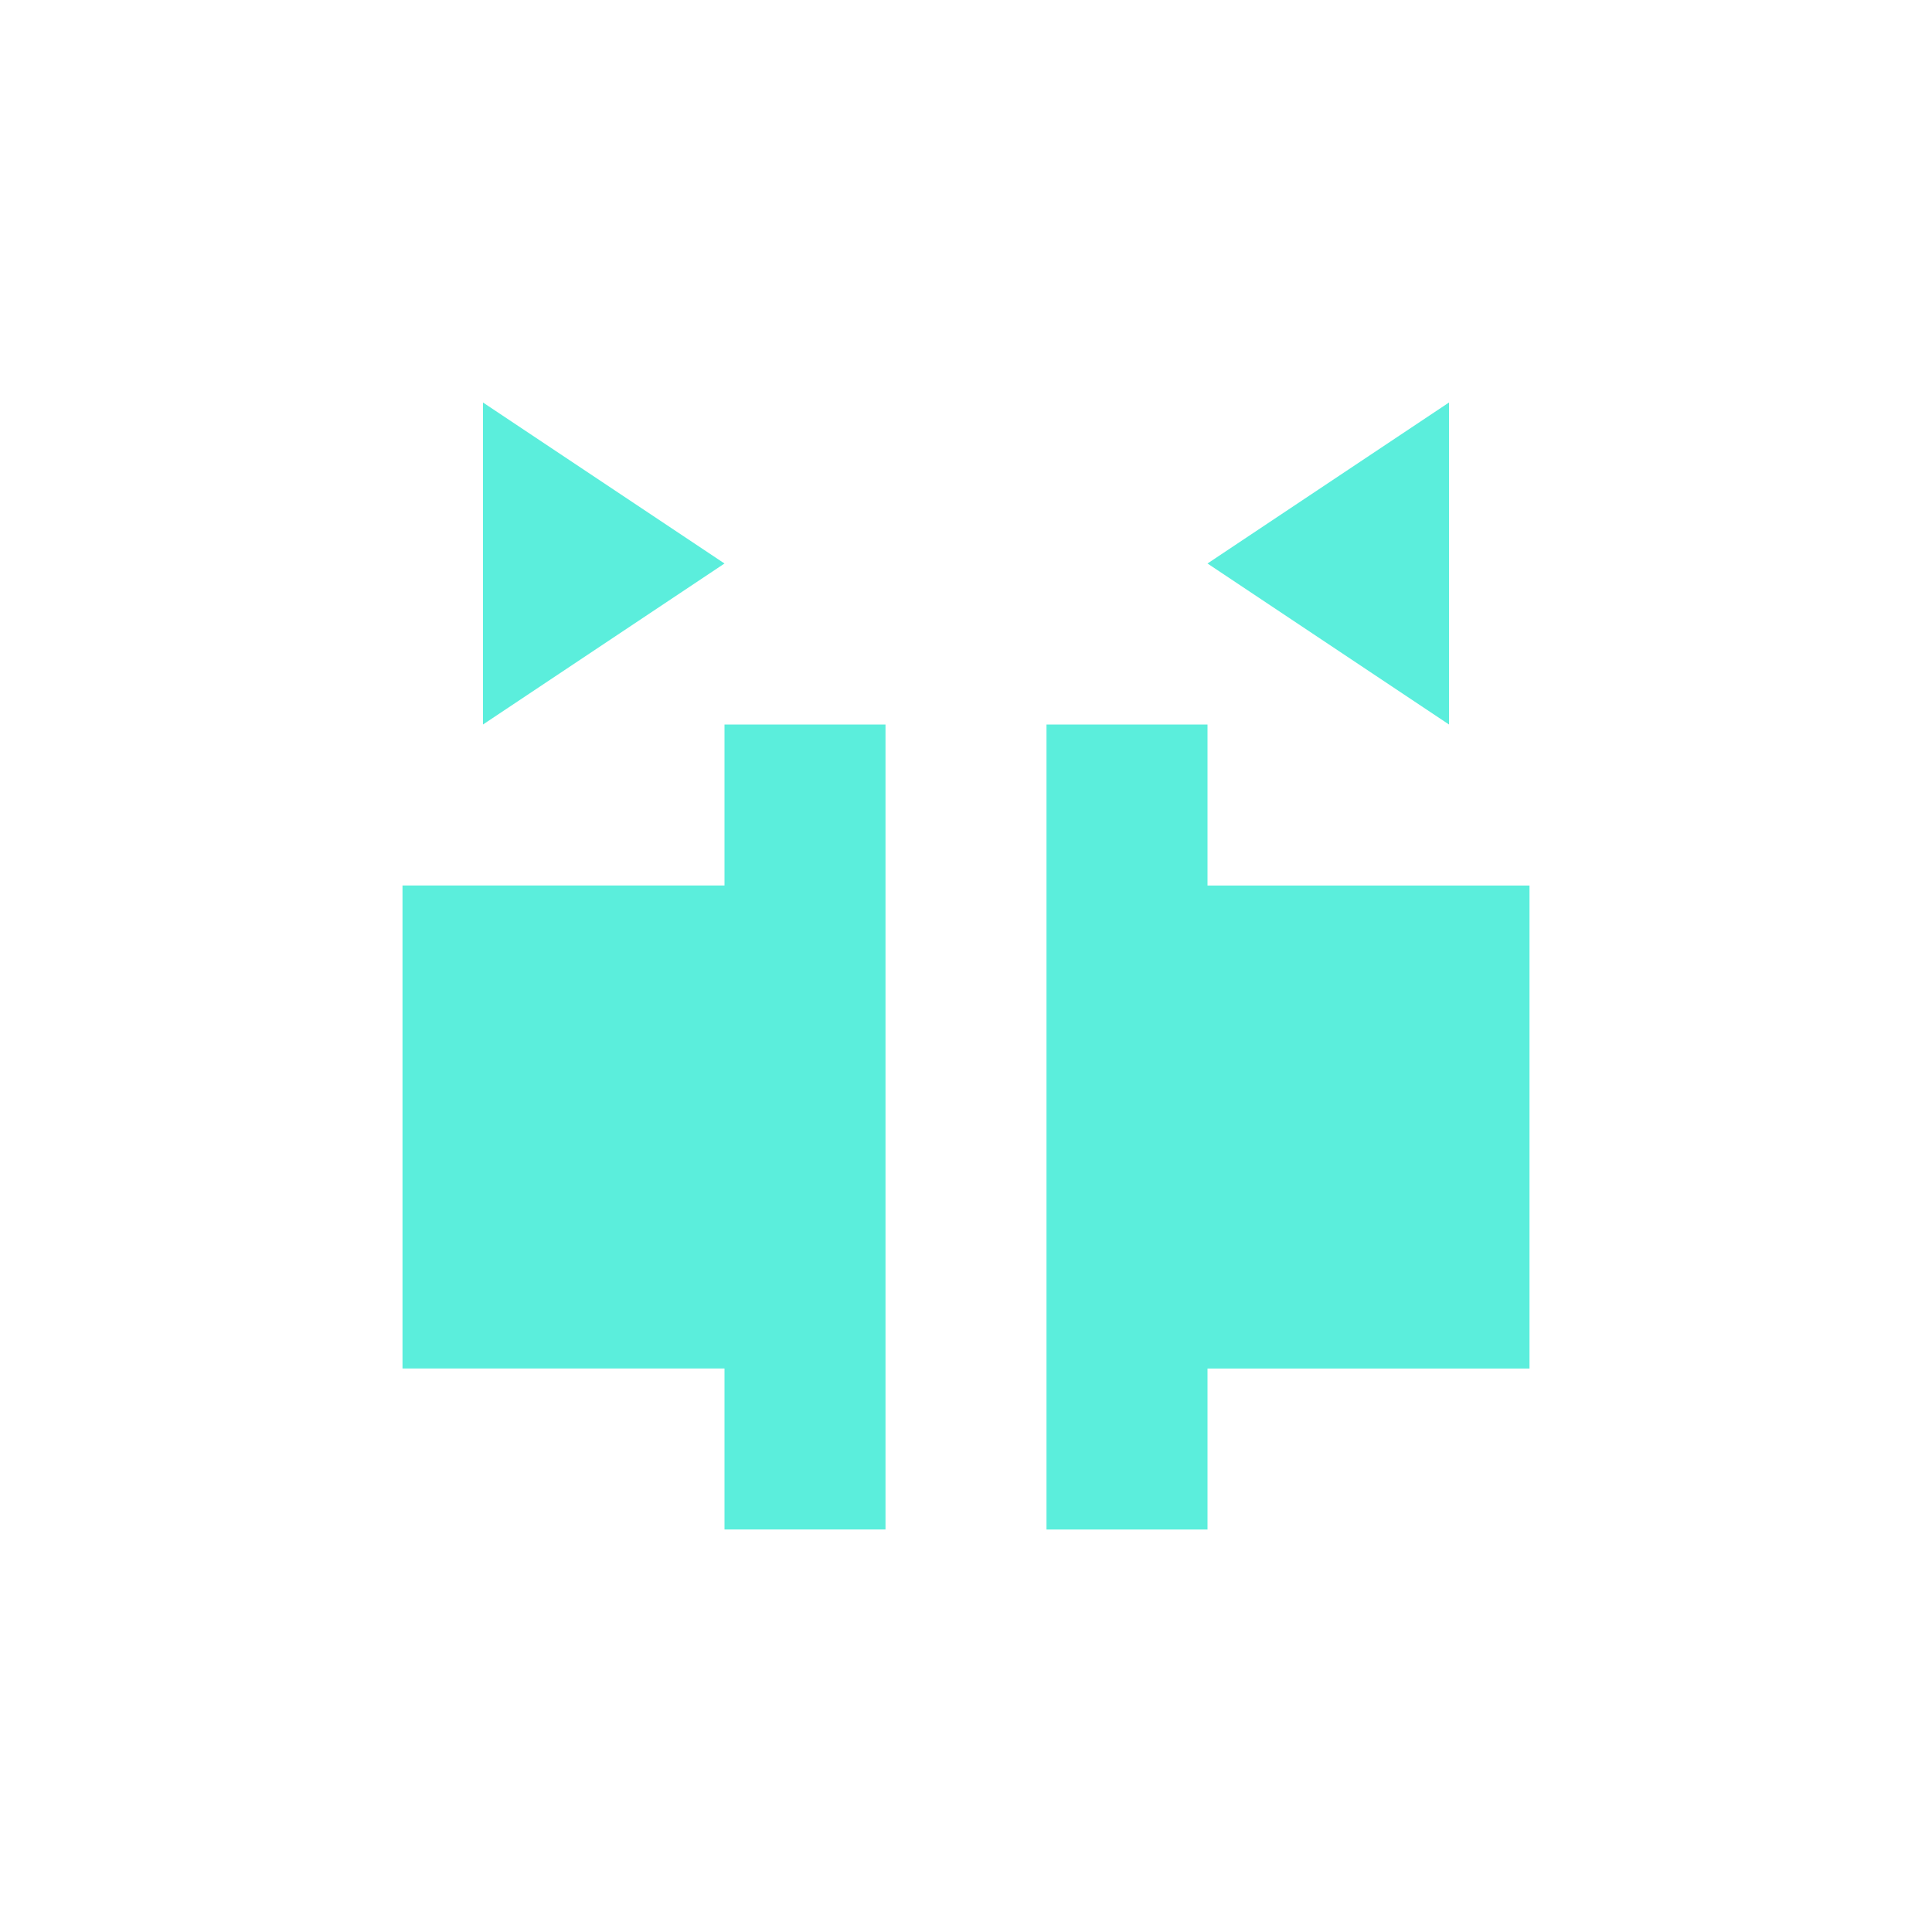 <svg xmlns="http://www.w3.org/2000/svg" width="24" height="24"><defs><style id="current-color-scheme"></style></defs><path d="M6 5v4l3-2-3-2zm12 0l-3 2 3 2V5zM9 9v2H5v6h4v2h2V9H9zm4 0v10h2v-2h4v-6h-4V9h-2z" fill="#5beedc" color="#5beedc"/></svg>

